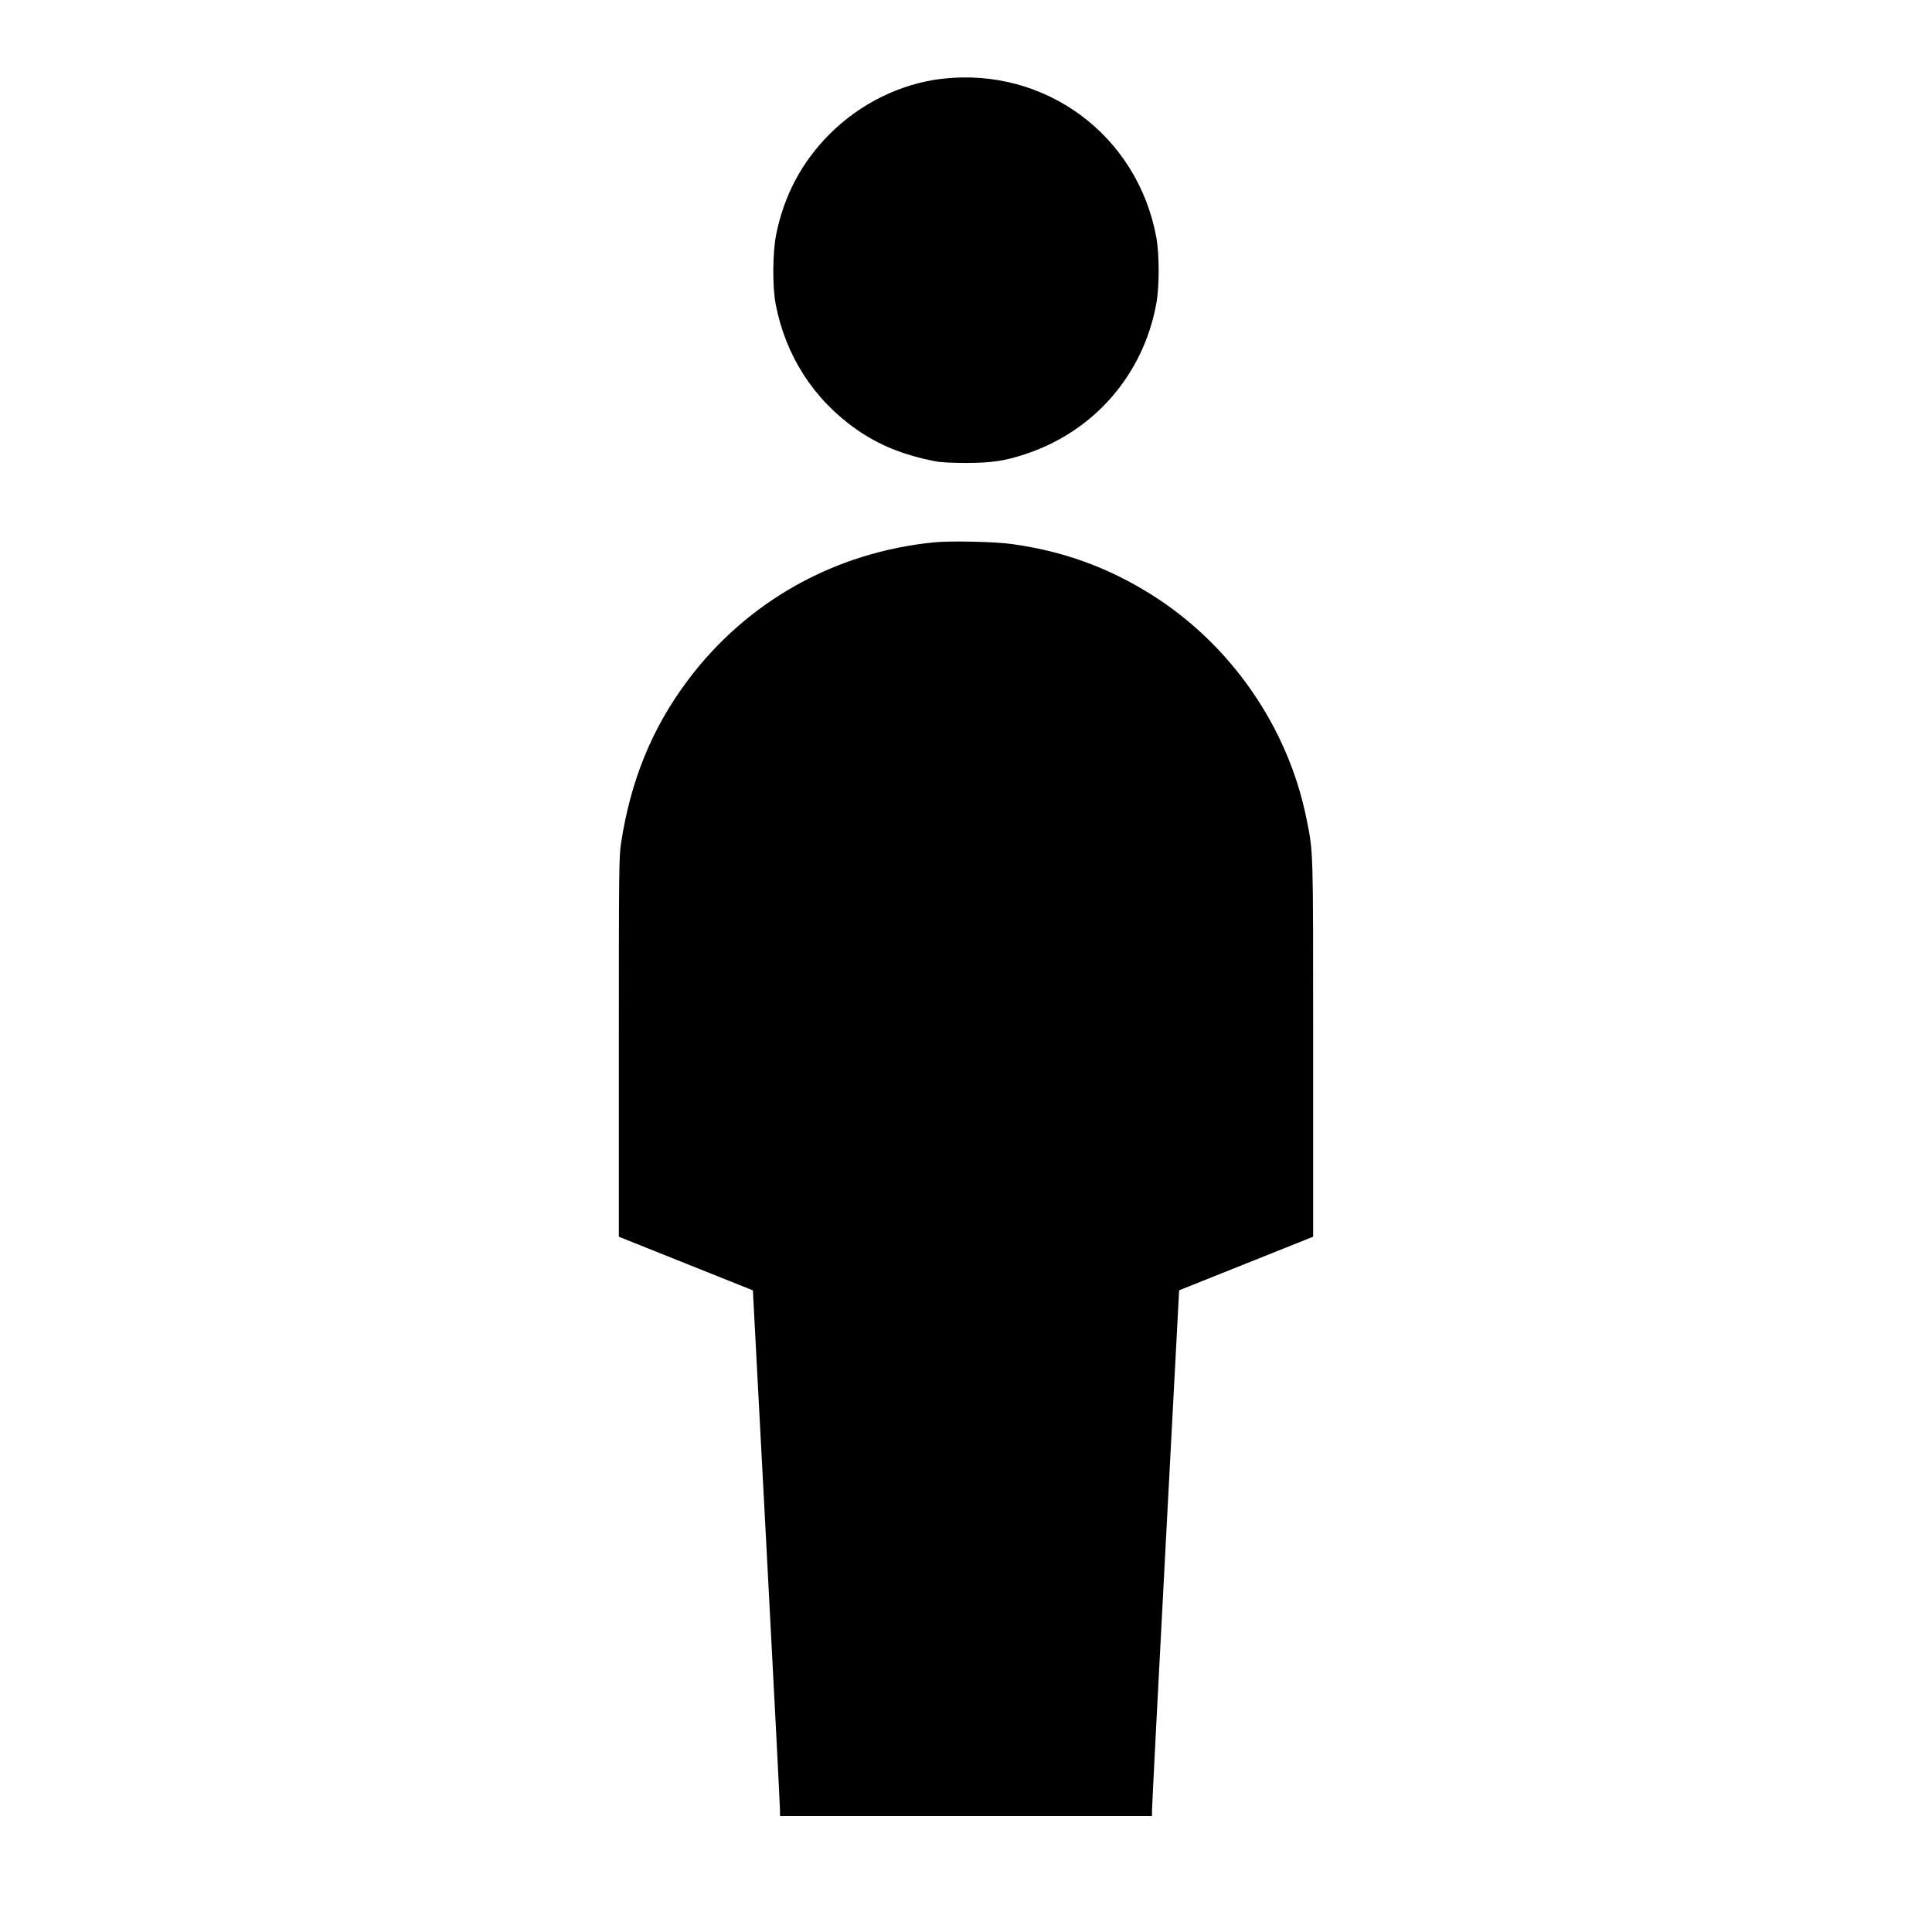 <?xml version="1.0" standalone="no"?>
<!DOCTYPE svg PUBLIC "-//W3C//DTD SVG 20010904//EN"
 "http://www.w3.org/TR/2001/REC-SVG-20010904/DTD/svg10.dtd">
<svg version="1.0" xmlns="http://www.w3.org/2000/svg"
 width="1600pt" height="1600pt" viewBox="0 0 1600 1600"
 preserveAspectRatio="xMidYMid meet">

<g transform="translate(0,1600) scale(0.1,-0.1)"
fill="#000000" stroke="none">
<path d="M7805 15348 c-344 -39 -682 -205 -935 -459 -230 -231 -377 -507 -442
-831 -30 -150 -32 -433 -4 -578 82 -426 315 -788 666 -1034 189 -133 392 -215
660 -267 39 -8 141 -13 255 -13 206 1 313 16 480 71 571 186 982 655 1091
1248 26 139 26 411 0 550 -156 845 -918 1410 -1771 1313z"/>
<path d="M7740 11509 c-825 -81 -1553 -488 -2044 -1143 -295 -393 -474 -830
-553 -1351 -17 -112 -18 -225 -18 -1689 l0 -1568 555 -222 555 -222 112 -2119
c62 -1166 112 -2146 112 -2177 l1 -58 1540 0 1540 0 1 58 c0 31 50 1011 112
2177 l112 2119 555 222 555 222 0 1558 c0 1687 2 1619 -56 1907 -153 758 -629
1444 -1289 1856 -358 224 -729 358 -1154 416 -135 19 -505 27 -636 14z"/>
</g>
</svg>
